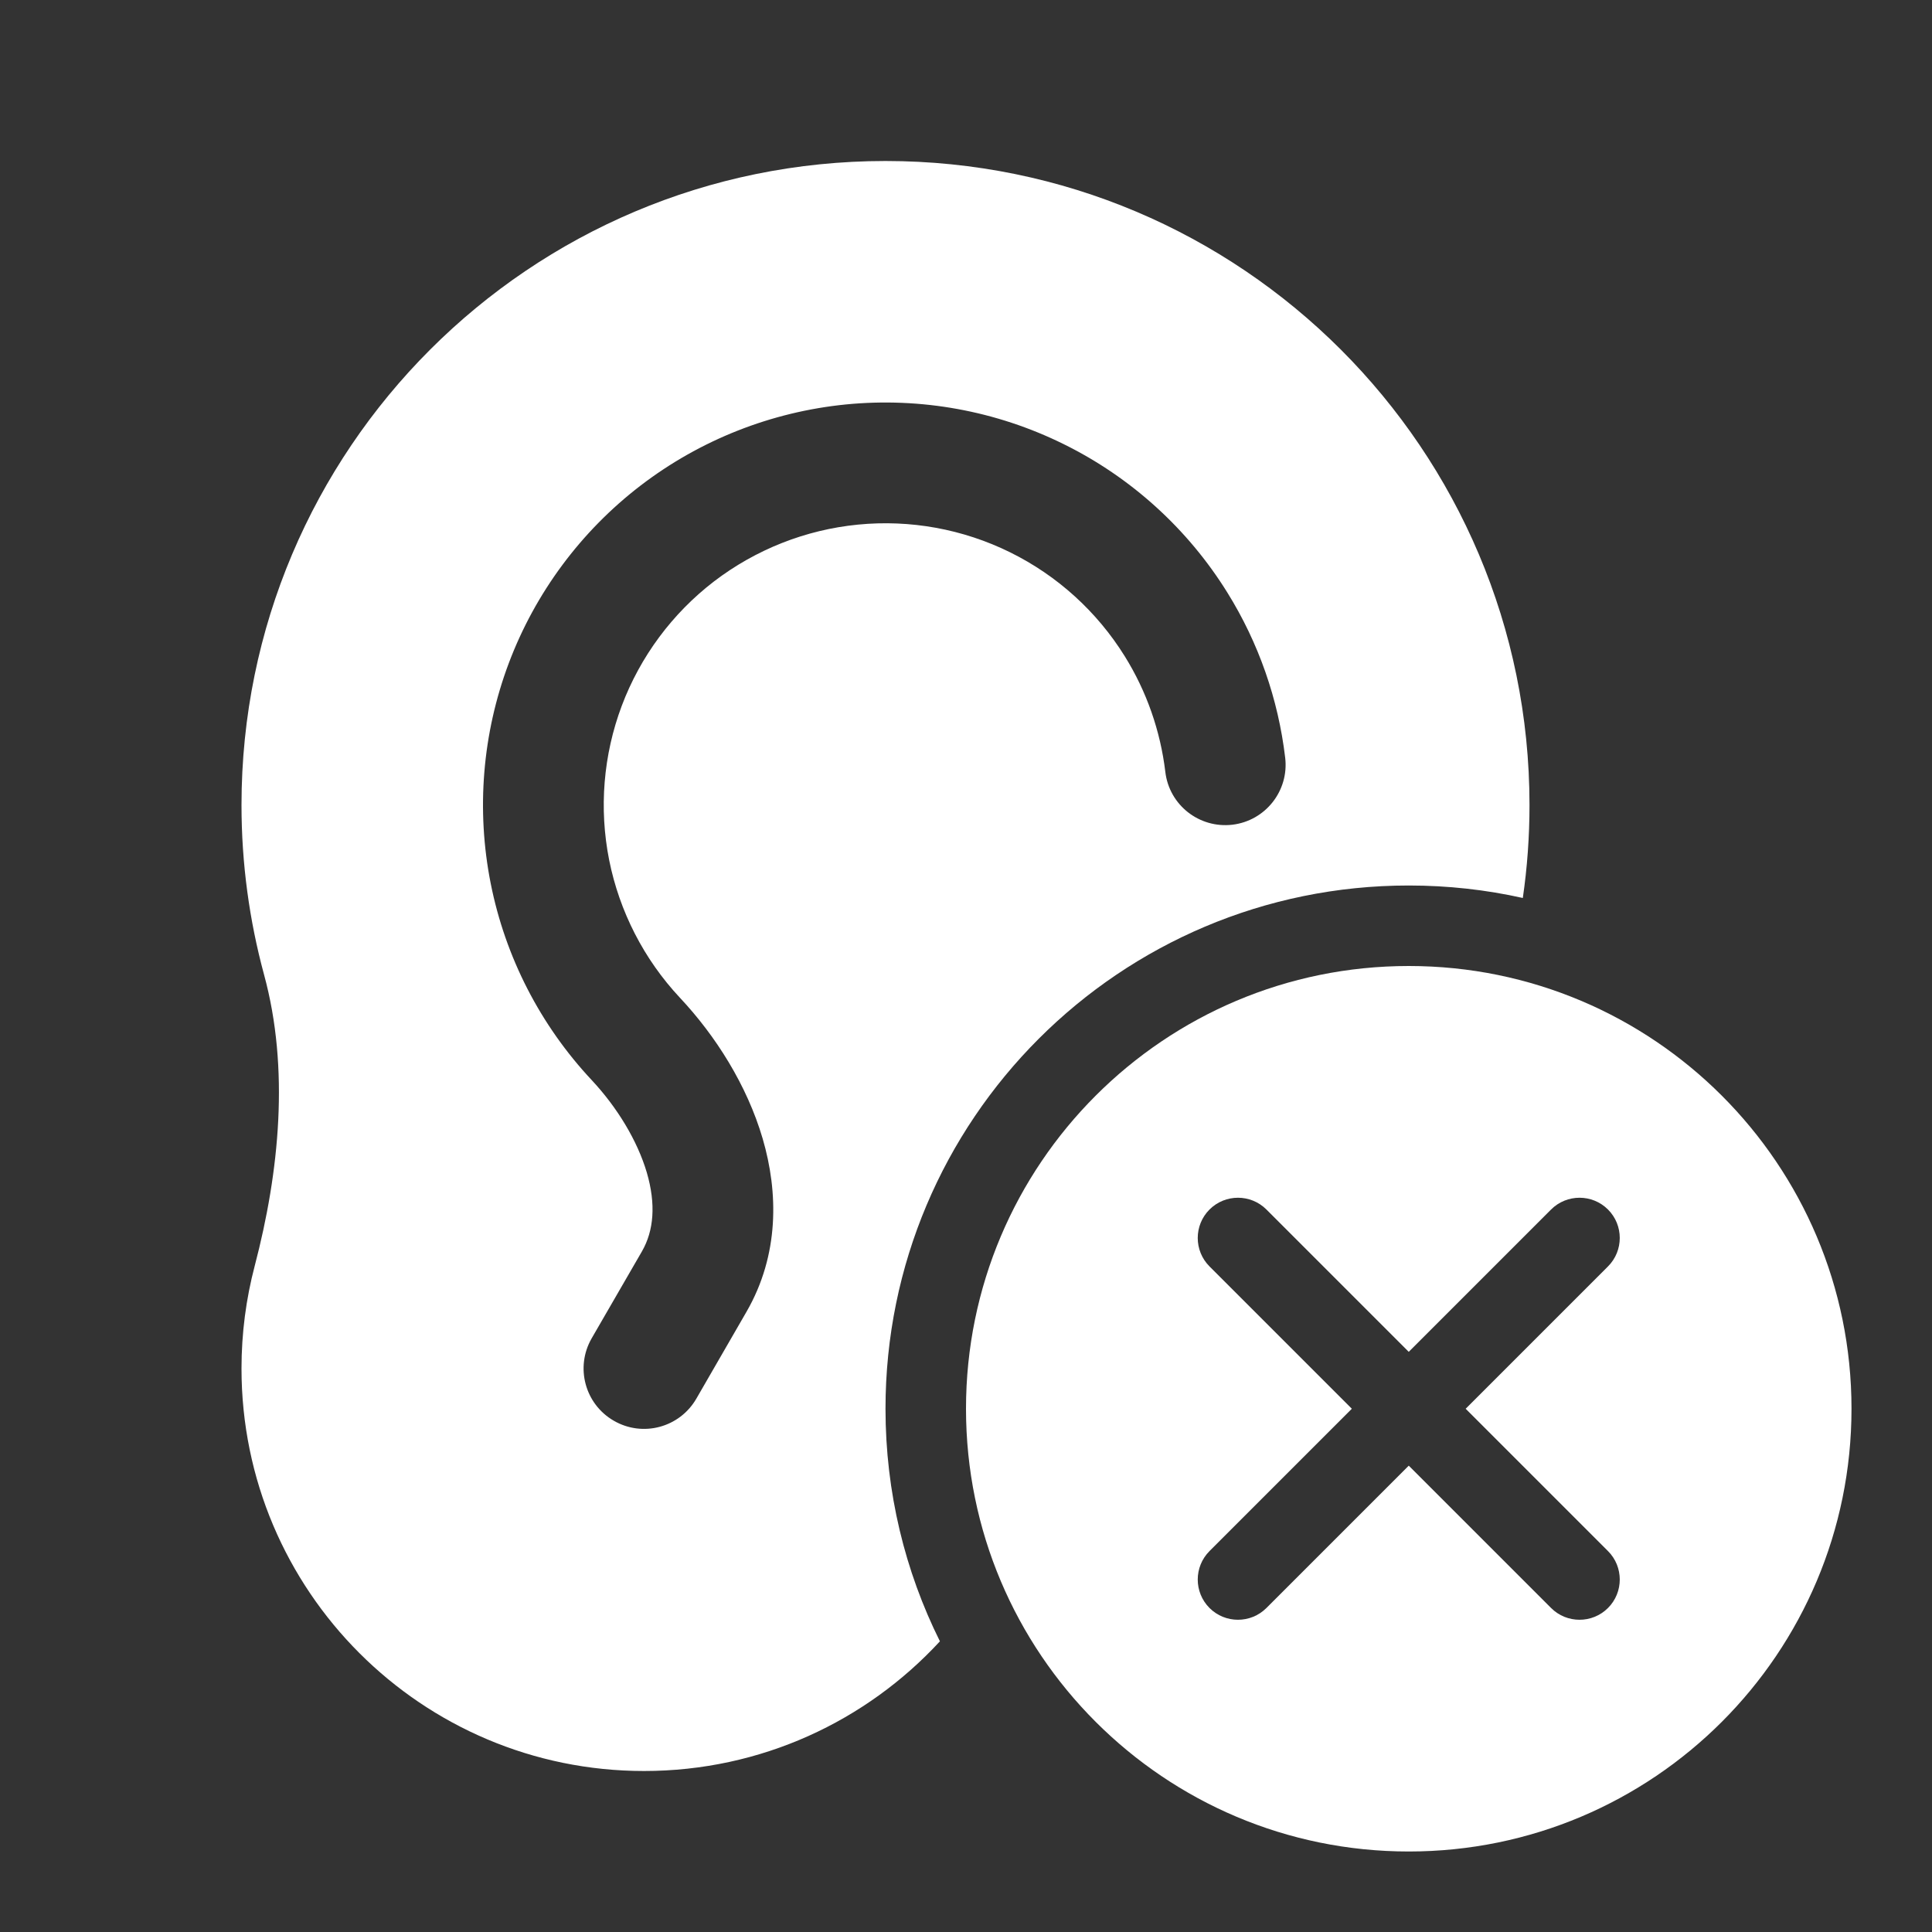 <svg width="24" height="24" viewBox="0 0 24 24" fill="none" xmlns="http://www.w3.org/2000/svg">
<rect x="0" y="0" width="24" height="24" fill="#333333" stroke="none"/>
<path fill-rule="evenodd" clip-rule="evenodd" d="M17.5 11C17.987 11 18.461 11.053 18.917 11.155C18.972 10.778 19 10.392 19 10C19 5.582 15.418 2 11 2C6.582 2 3 5.582 3 10C3 10.729 3.098 11.435 3.28 12.107C3.598 13.273 3.471 14.556 3.164 15.726C3.057 16.133 3 16.56 3 17C3 19.761 5.239 22 8 22C9.454 22 10.762 21.38 11.676 20.389C11.243 19.519 11 18.538 11 17.5C11 13.91 13.91 11 17.5 11ZM13.211 5.516C12.374 5.103 11.439 4.933 10.51 5.024C9.581 5.116 8.697 5.465 7.956 6.033C7.216 6.601 6.649 7.365 6.32 8.239C5.992 9.112 5.914 10.06 6.096 10.976C6.278 11.891 6.713 12.737 7.351 13.418C7.665 13.754 7.917 14.167 8.035 14.566C8.15 14.961 8.122 15.288 7.975 15.544L7.35 16.625C7.143 16.984 7.266 17.442 7.625 17.649C7.984 17.857 8.442 17.734 8.65 17.375L9.274 16.294C9.681 15.588 9.67 14.813 9.474 14.144C9.279 13.48 8.89 12.867 8.445 12.393C7.999 11.916 7.695 11.323 7.567 10.683C7.44 10.042 7.494 9.379 7.724 8.767C7.954 8.156 8.351 7.621 8.869 7.223C9.388 6.826 10.007 6.581 10.657 6.517C11.307 6.453 11.962 6.572 12.548 6.861C13.134 7.15 13.627 7.597 13.972 8.152C14.244 8.589 14.415 9.08 14.476 9.588C14.524 10 14.897 10.293 15.309 10.245C15.72 10.196 16.014 9.823 15.965 9.412C15.879 8.686 15.635 7.985 15.246 7.36C14.753 6.567 14.048 5.928 13.211 5.516Z" fill="white"/>
<path fill-rule="evenodd" clip-rule="evenodd" d="M23 17.5C23 20.538 20.538 23 17.5 23C14.462 23 12 20.538 12 17.5C12 14.462 14.462 12 17.5 12C20.538 12 23 14.462 23 17.5ZM15.025 15.025C15.22 14.83 15.537 14.83 15.732 15.025L17.5 16.793L19.268 15.025C19.463 14.83 19.78 14.83 19.975 15.025C20.17 15.22 20.17 15.537 19.975 15.732L18.207 17.5L19.975 19.268C20.17 19.463 20.17 19.78 19.975 19.975C19.78 20.17 19.463 20.17 19.268 19.975L17.5 18.207L15.732 19.975C15.537 20.17 15.22 20.17 15.025 19.975C14.83 19.78 14.83 19.463 15.025 19.268L16.793 17.5L15.025 15.732C14.83 15.537 14.83 15.22 15.025 15.025Z" fill="white"/>
</svg>

